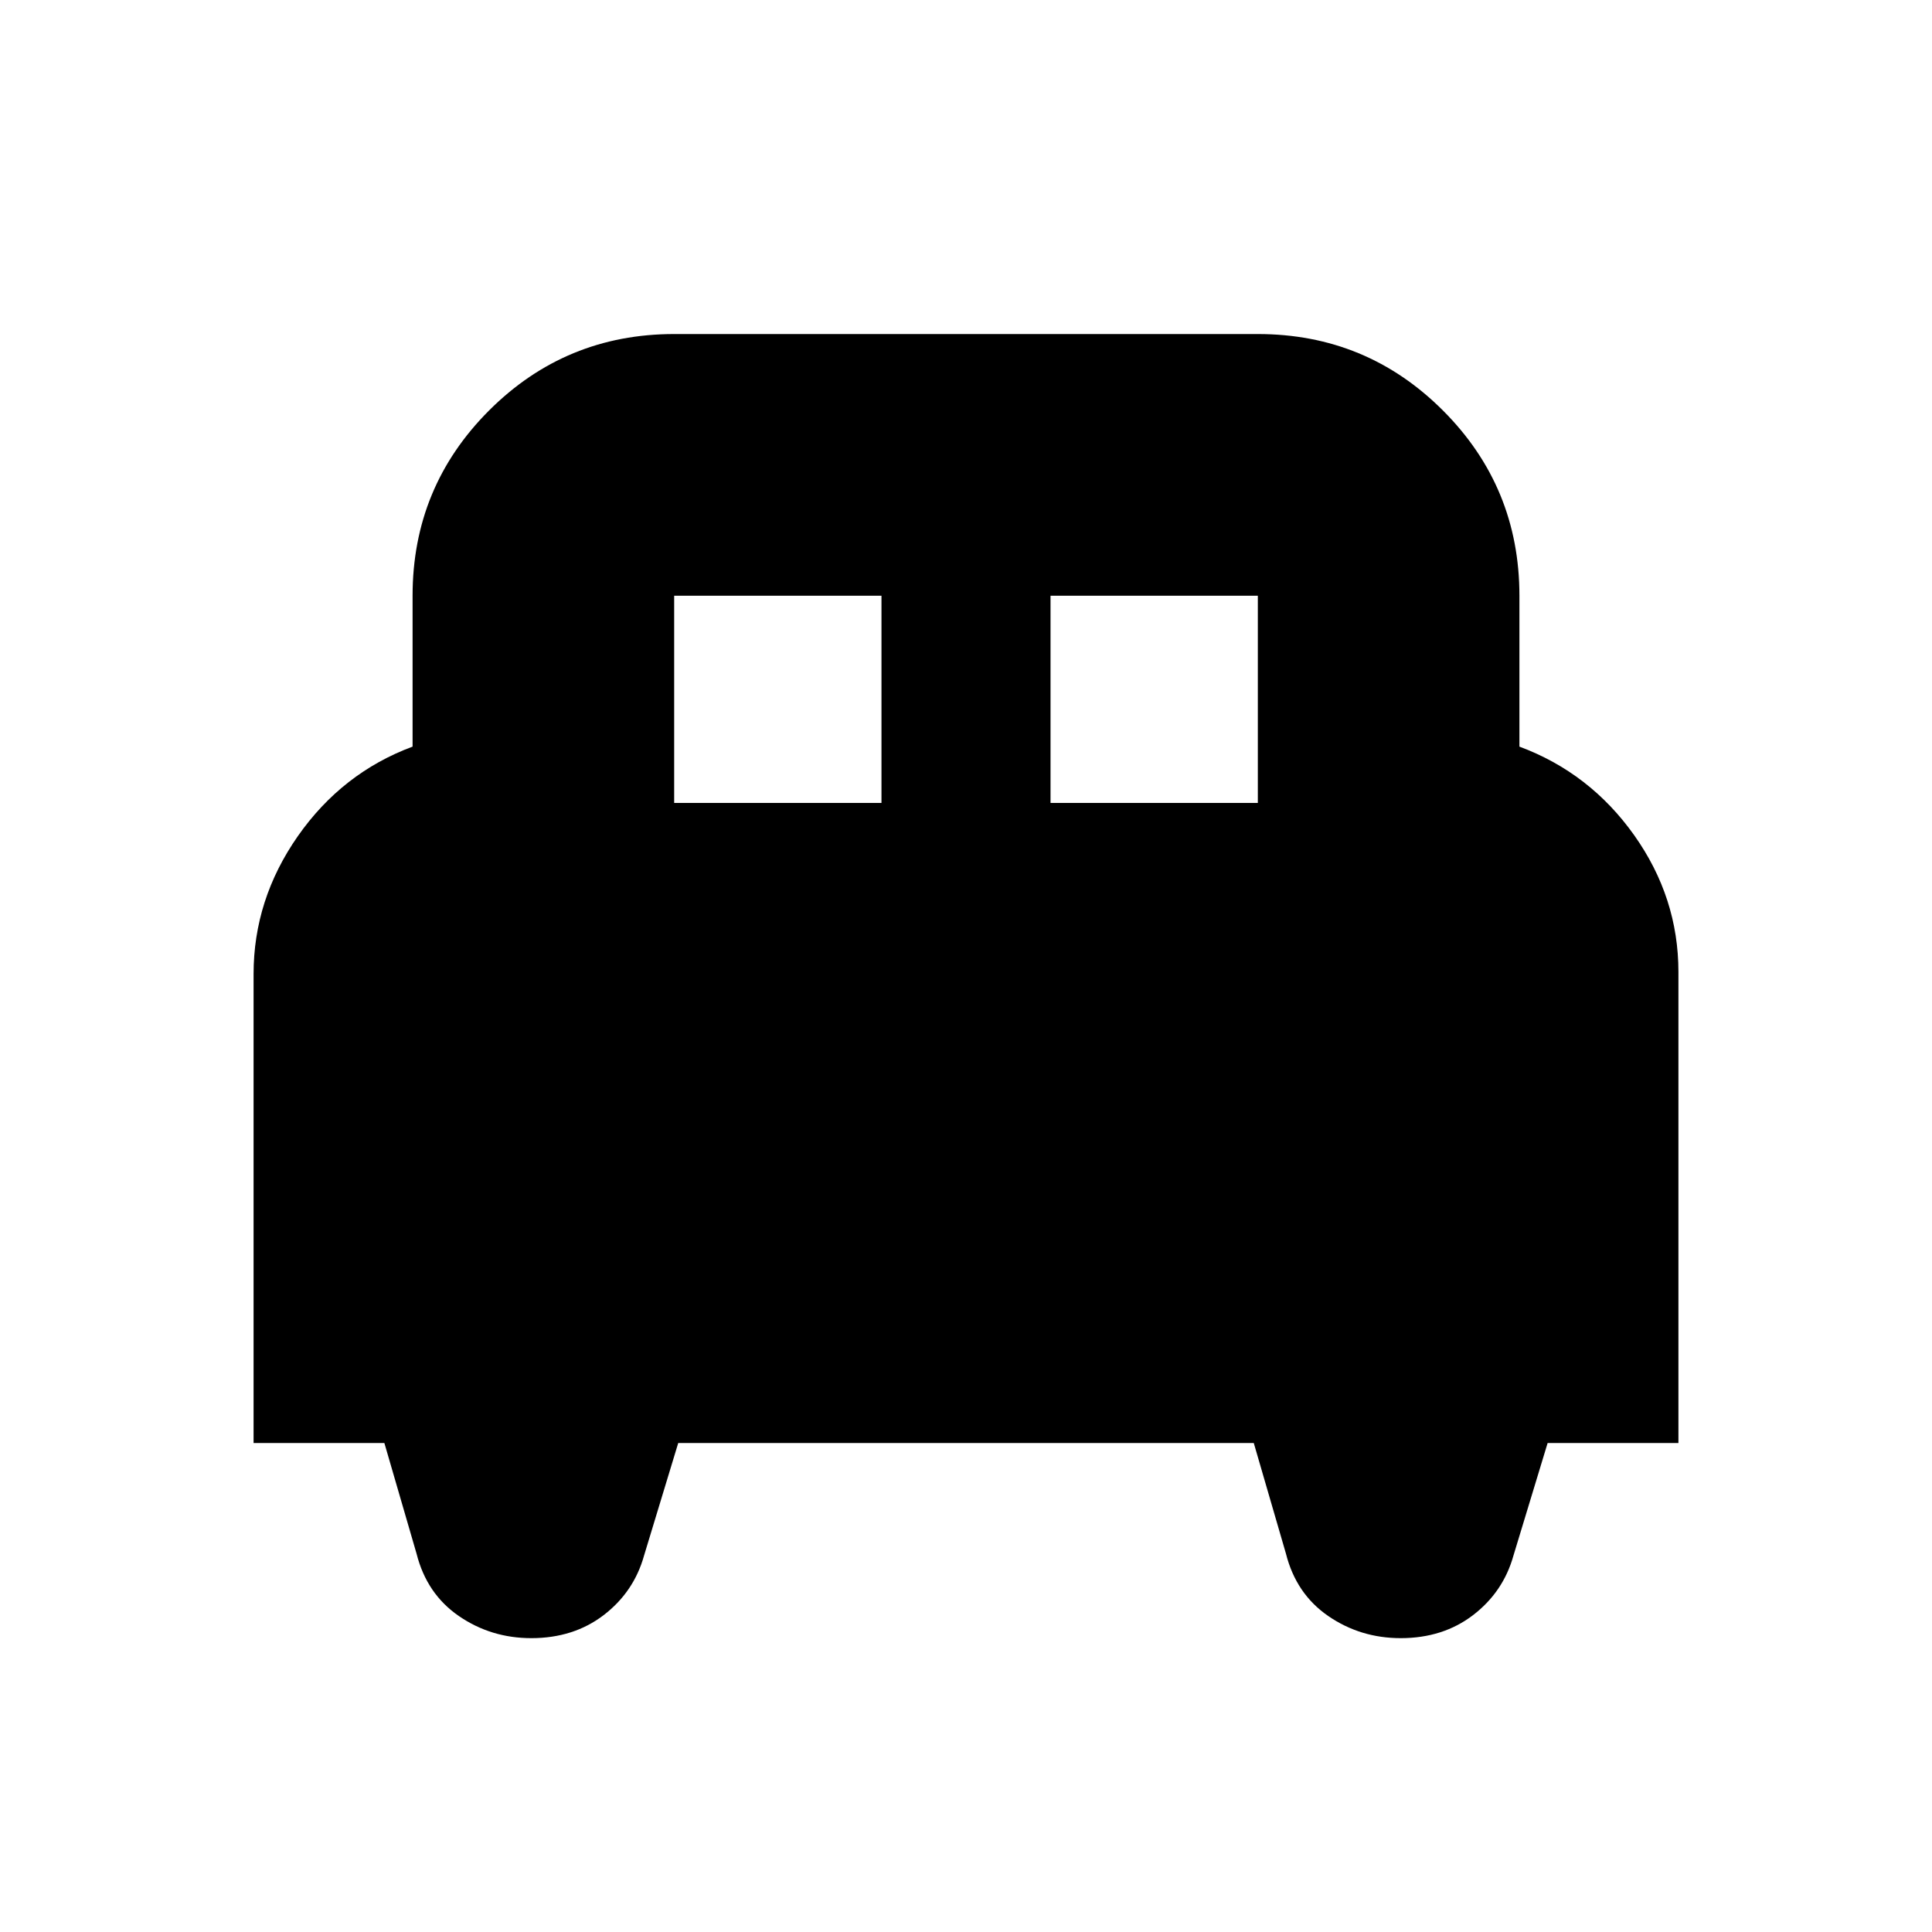 <svg xmlns="http://www.w3.org/2000/svg" height="20" width="20"><path d="M2.625 14.938V10.083Q2.625 9.312 3.083 8.656Q3.542 8 4.271 7.729V6.167Q4.271 5.042 5.062 4.25Q5.854 3.458 6.979 3.458H13.021Q14.146 3.458 14.938 4.25Q15.729 5.042 15.729 6.167V7.729Q16.458 8 16.917 8.646Q17.375 9.292 17.375 10.062V14.938H16.021L15.667 16.104Q15.562 16.479 15.25 16.719Q14.938 16.958 14.5 16.958Q14.083 16.958 13.75 16.729Q13.417 16.5 13.312 16.083L12.979 14.938H7.021L6.667 16.104Q6.562 16.479 6.25 16.719Q5.938 16.958 5.5 16.958Q5.083 16.958 4.75 16.729Q4.417 16.5 4.312 16.083L3.979 14.938ZM10.875 8.312H13.021V6.167Q13.021 6.167 13.021 6.167Q13.021 6.167 13.021 6.167H10.875ZM6.979 8.312H9.125V6.167H6.979Q6.979 6.167 6.979 6.167Q6.979 6.167 6.979 6.167Z"/></svg>